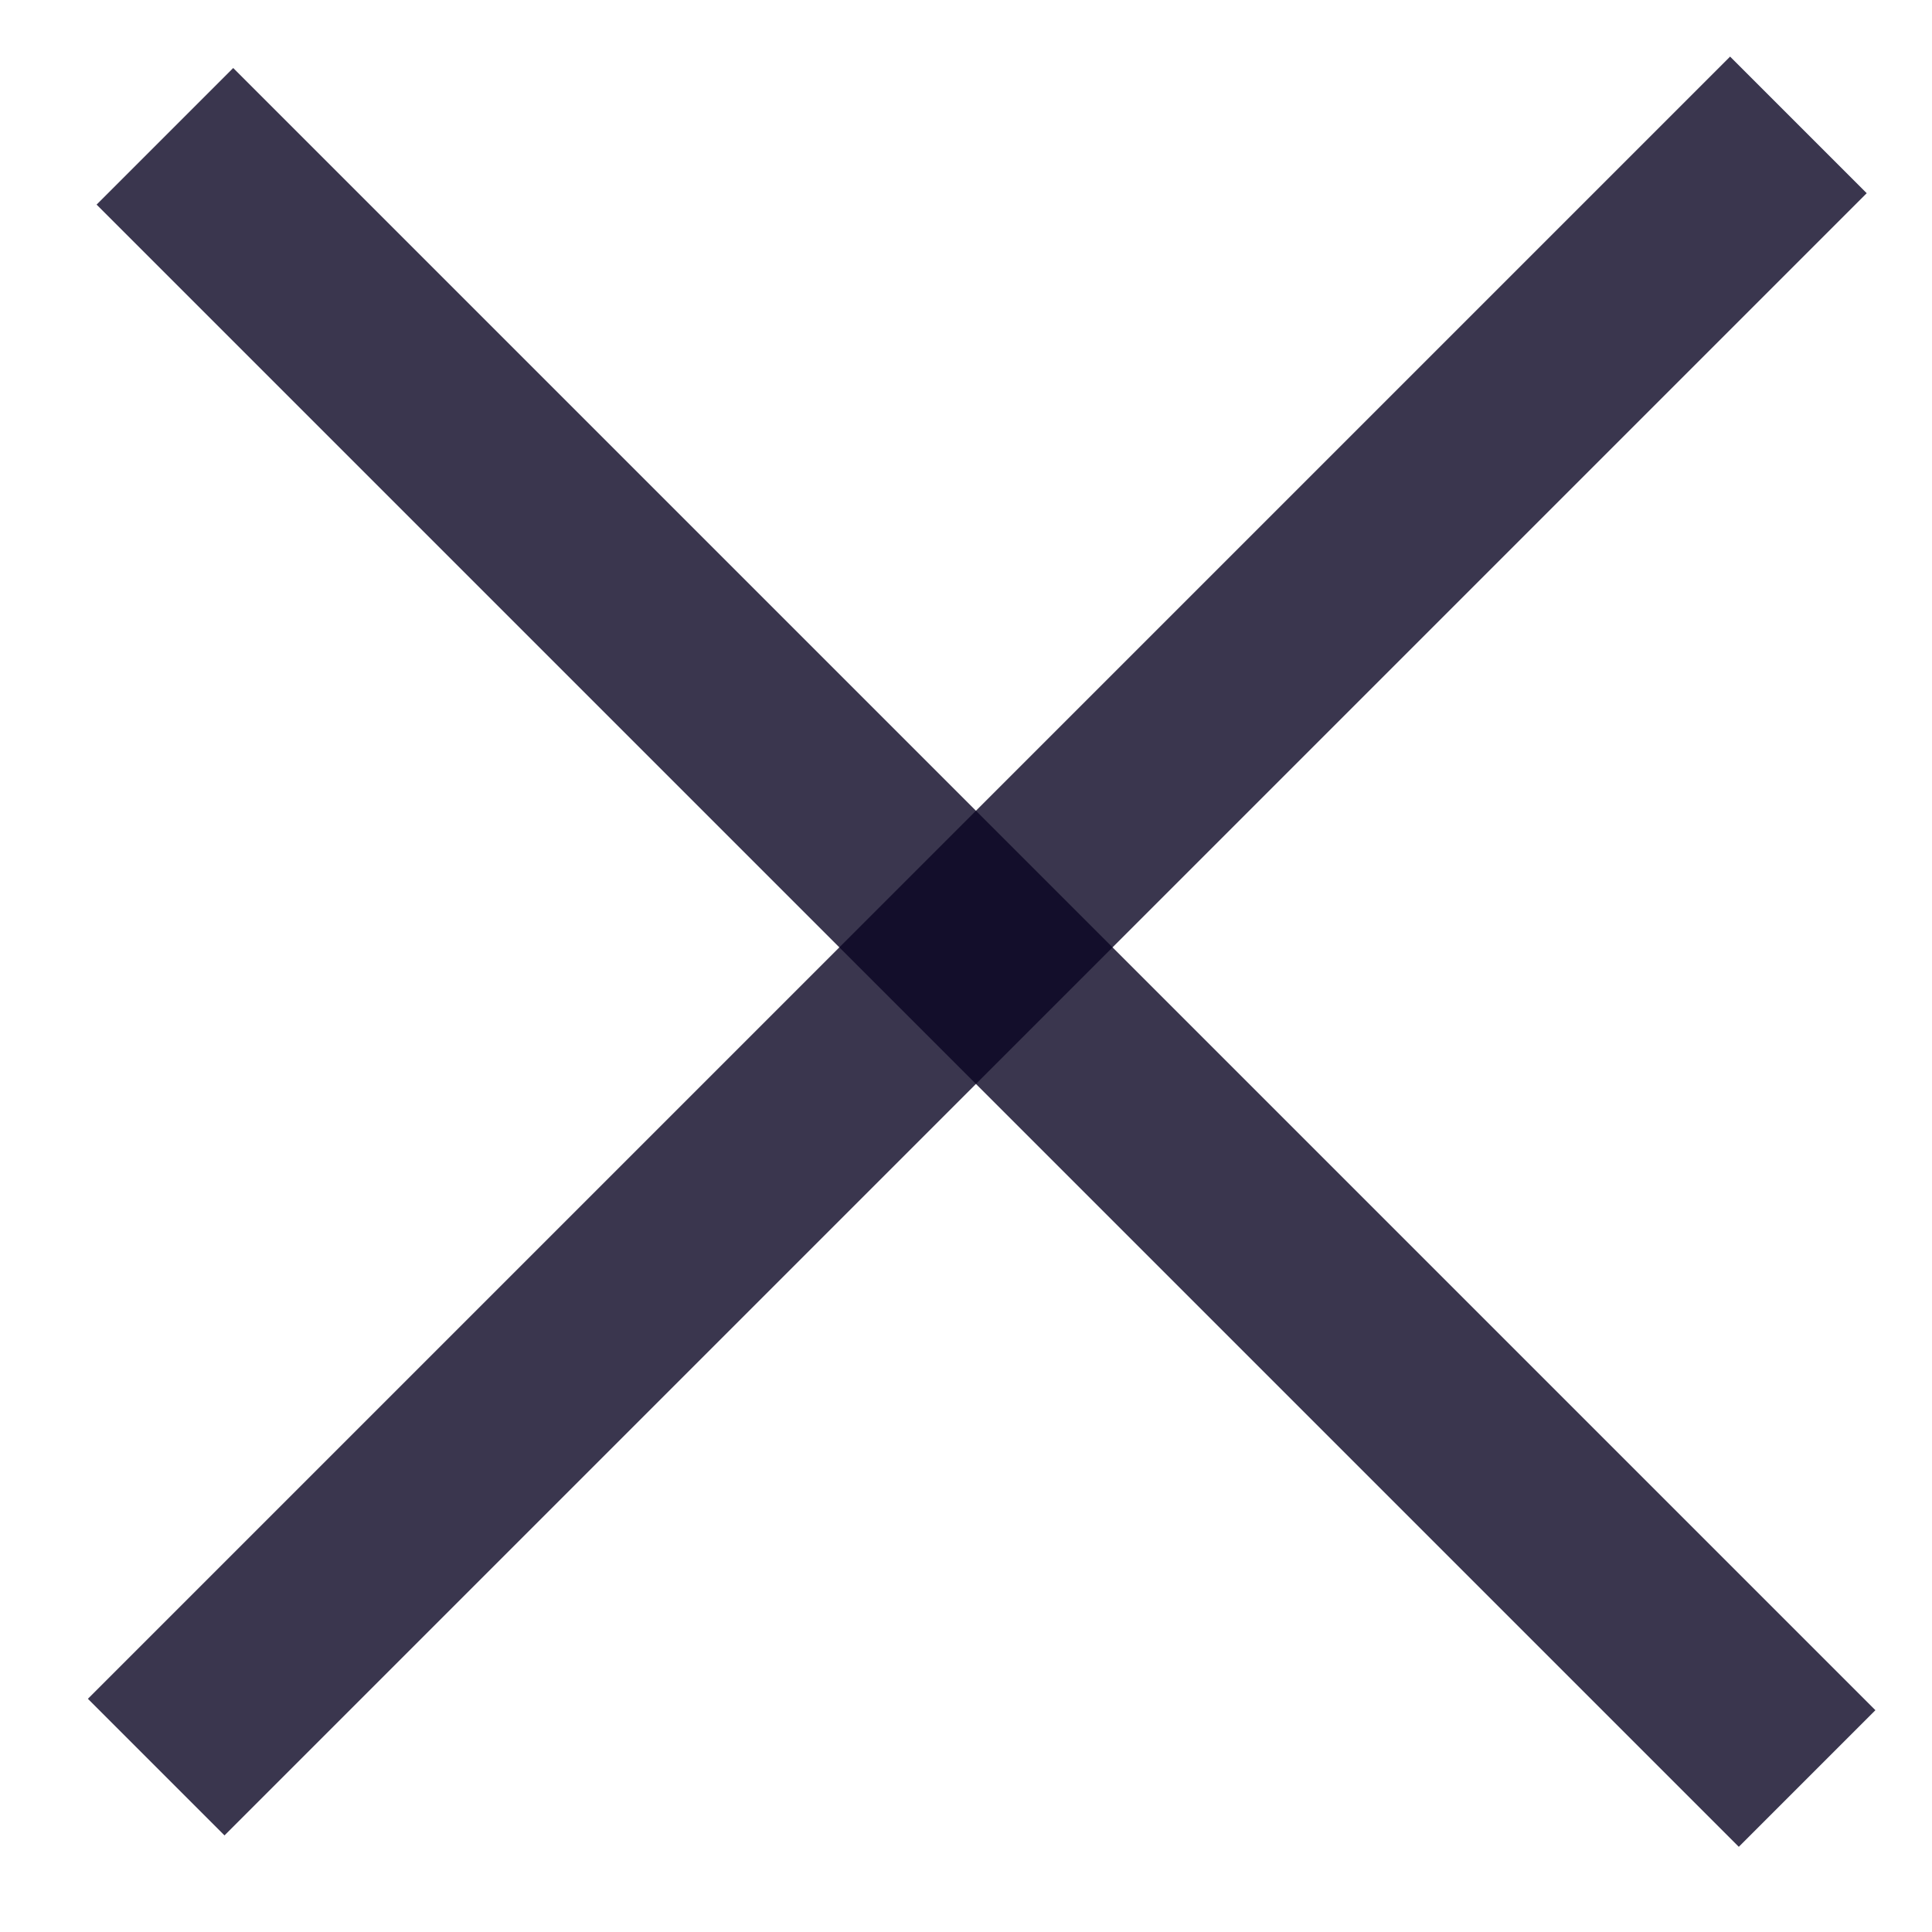<svg xmlns:xlink="http://www.w3.org/1999/xlink" width="20" height="20" viewBox="0 0 20 20" fill="none" xmlns="http://www.w3.org/2000/svg" data-v-04e92bea=""><line x1="1.707" y1="1.411" x2="18.707" y2="18.411" stroke="#090422" stroke-opacity="0.8" stroke-width="2px" data-v-04e92bea="" fill="none"></line><line x1="1.617" y1="18.293" x2="18.617" y2="1.293" stroke="#090422" stroke-opacity="0.8" stroke-width="2px" data-v-04e92bea="" fill="none"></line></svg>